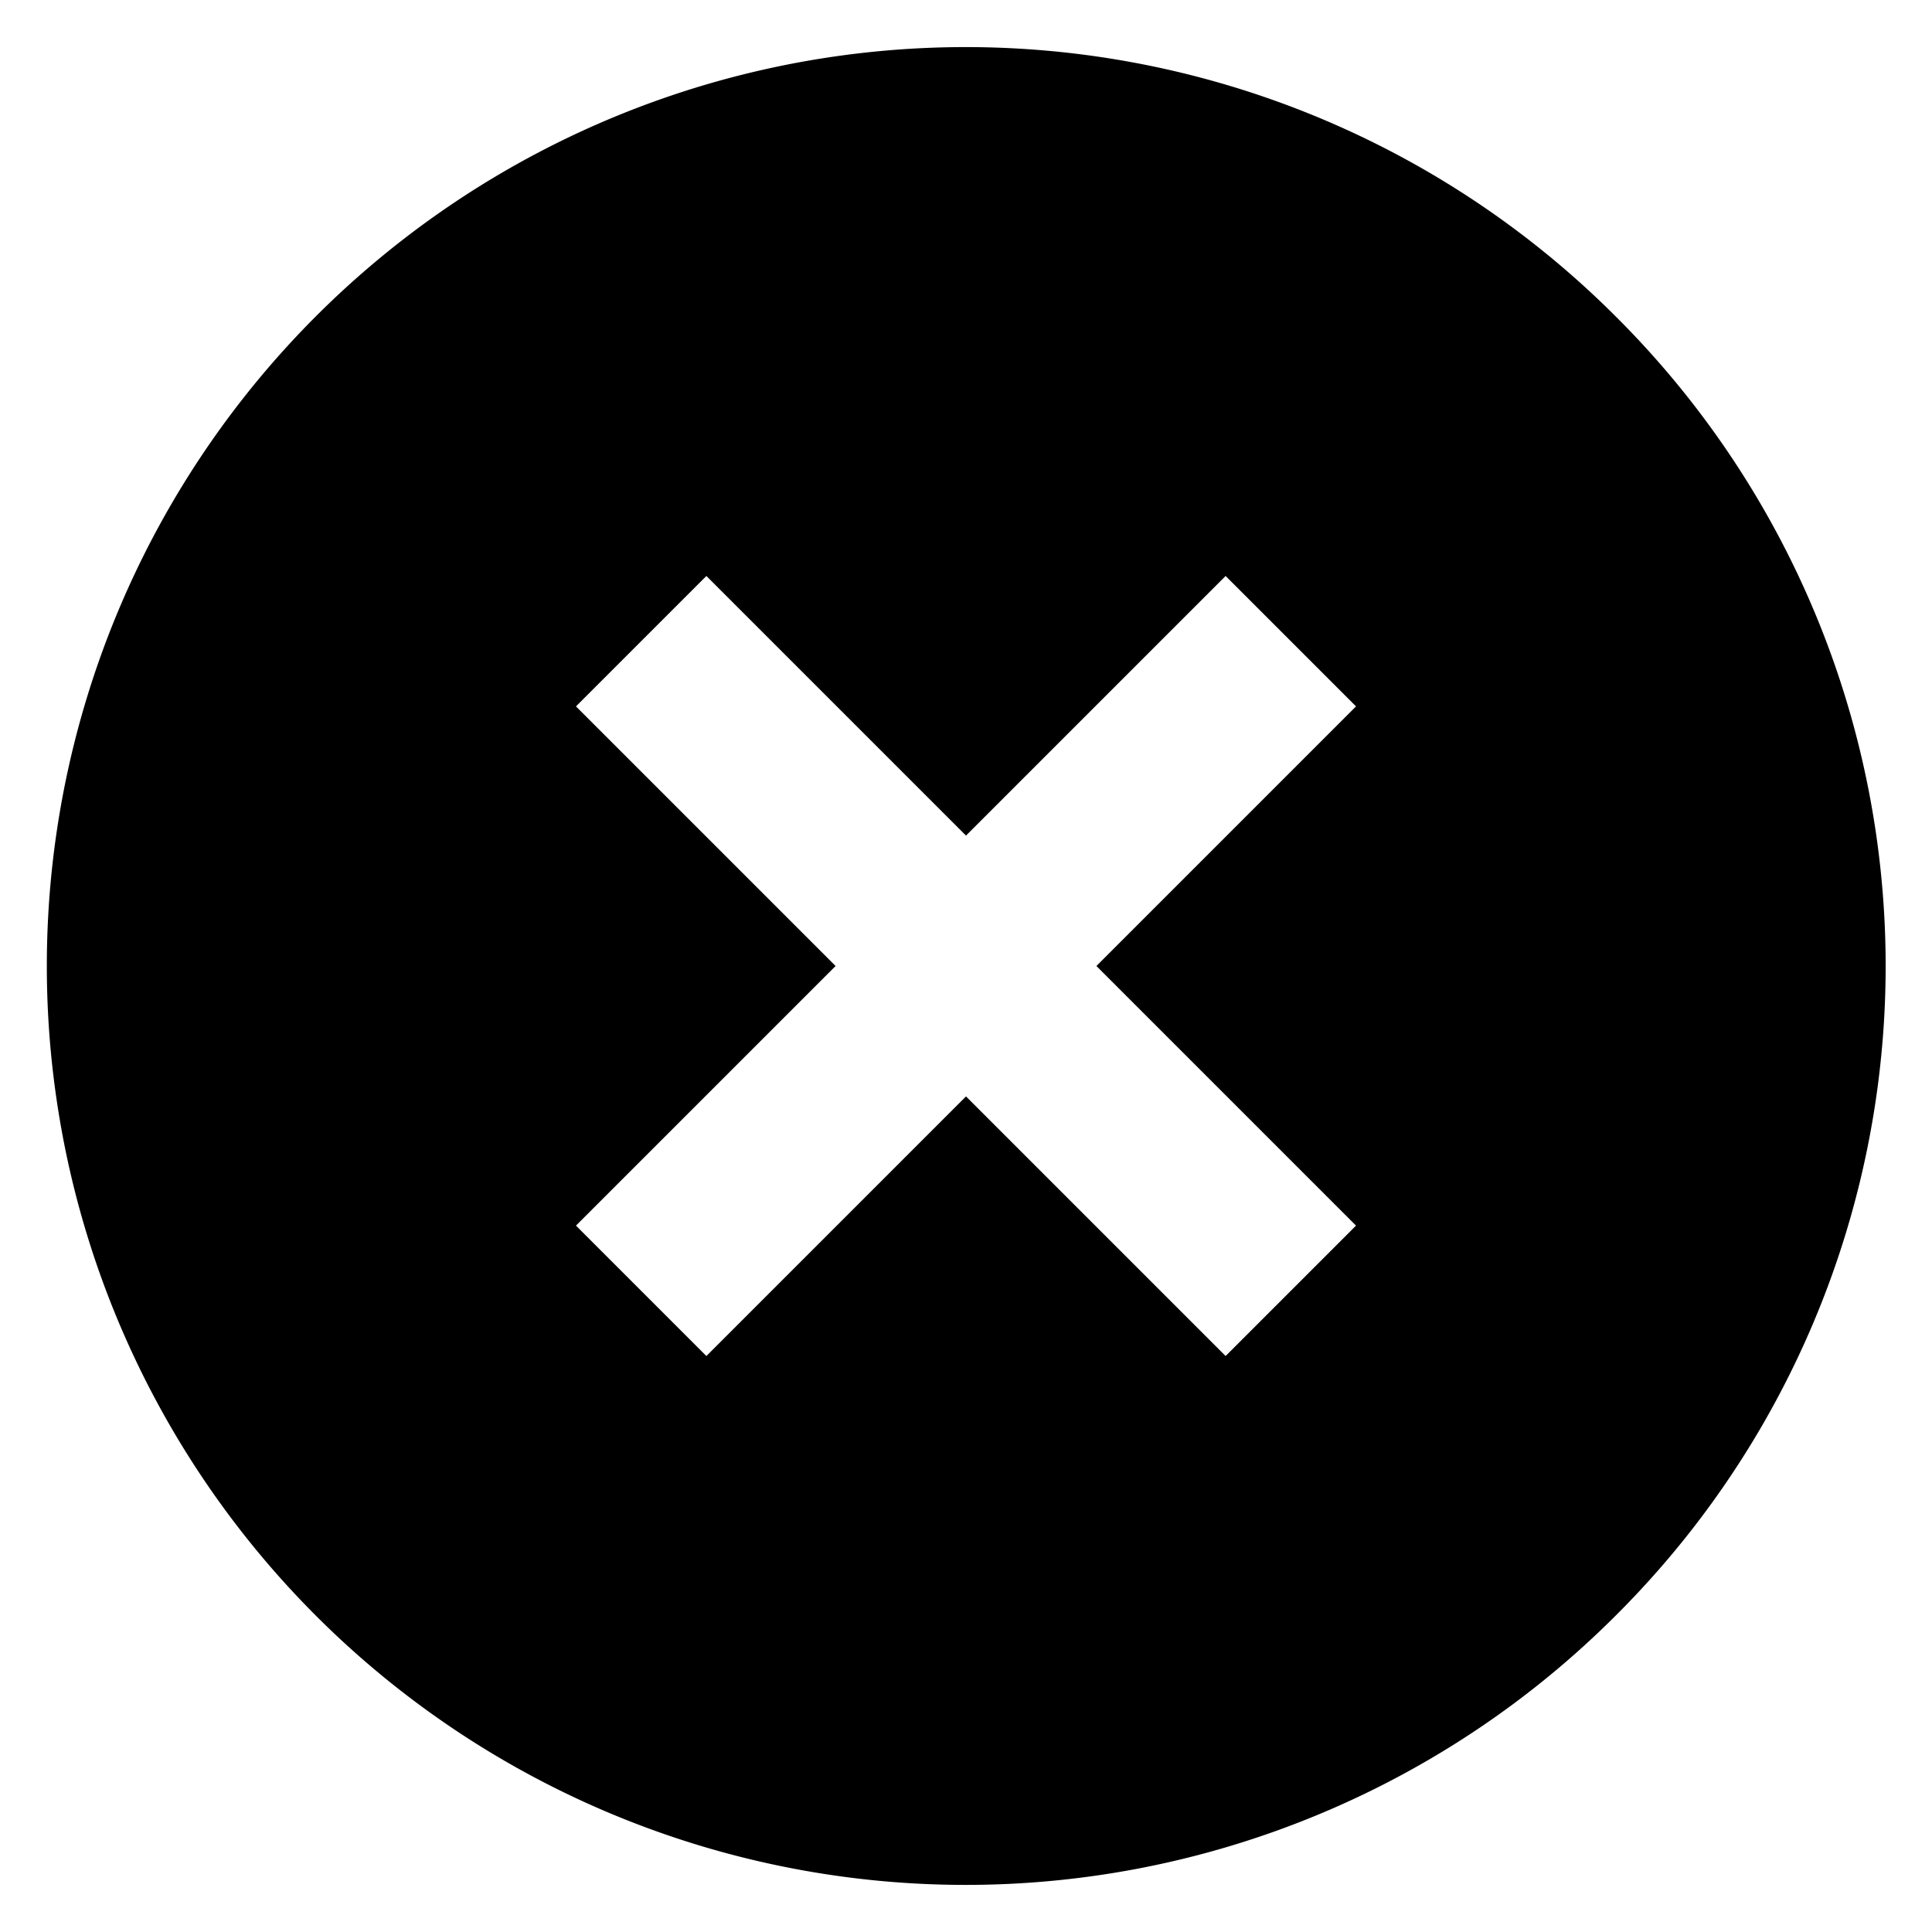 <svg id="Layer_1" data-name="Layer 1" xmlns="http://www.w3.org/2000/svg" viewBox="0 0 16 16"><title>x-circle</title><path d="M10.15,11.23,8,9.08,5.85,11.23,4.77,10.15,6.92,8,4.77,5.85,5.85,4.77,8,6.92l2.15-2.15,1.08,1.08L9.08,8l2.15,2.15Zm3.23-8.61a7.61,7.61,0,1,0,0,10.76A7.59,7.59,0,0,0,13.38,2.62Z"/></svg>